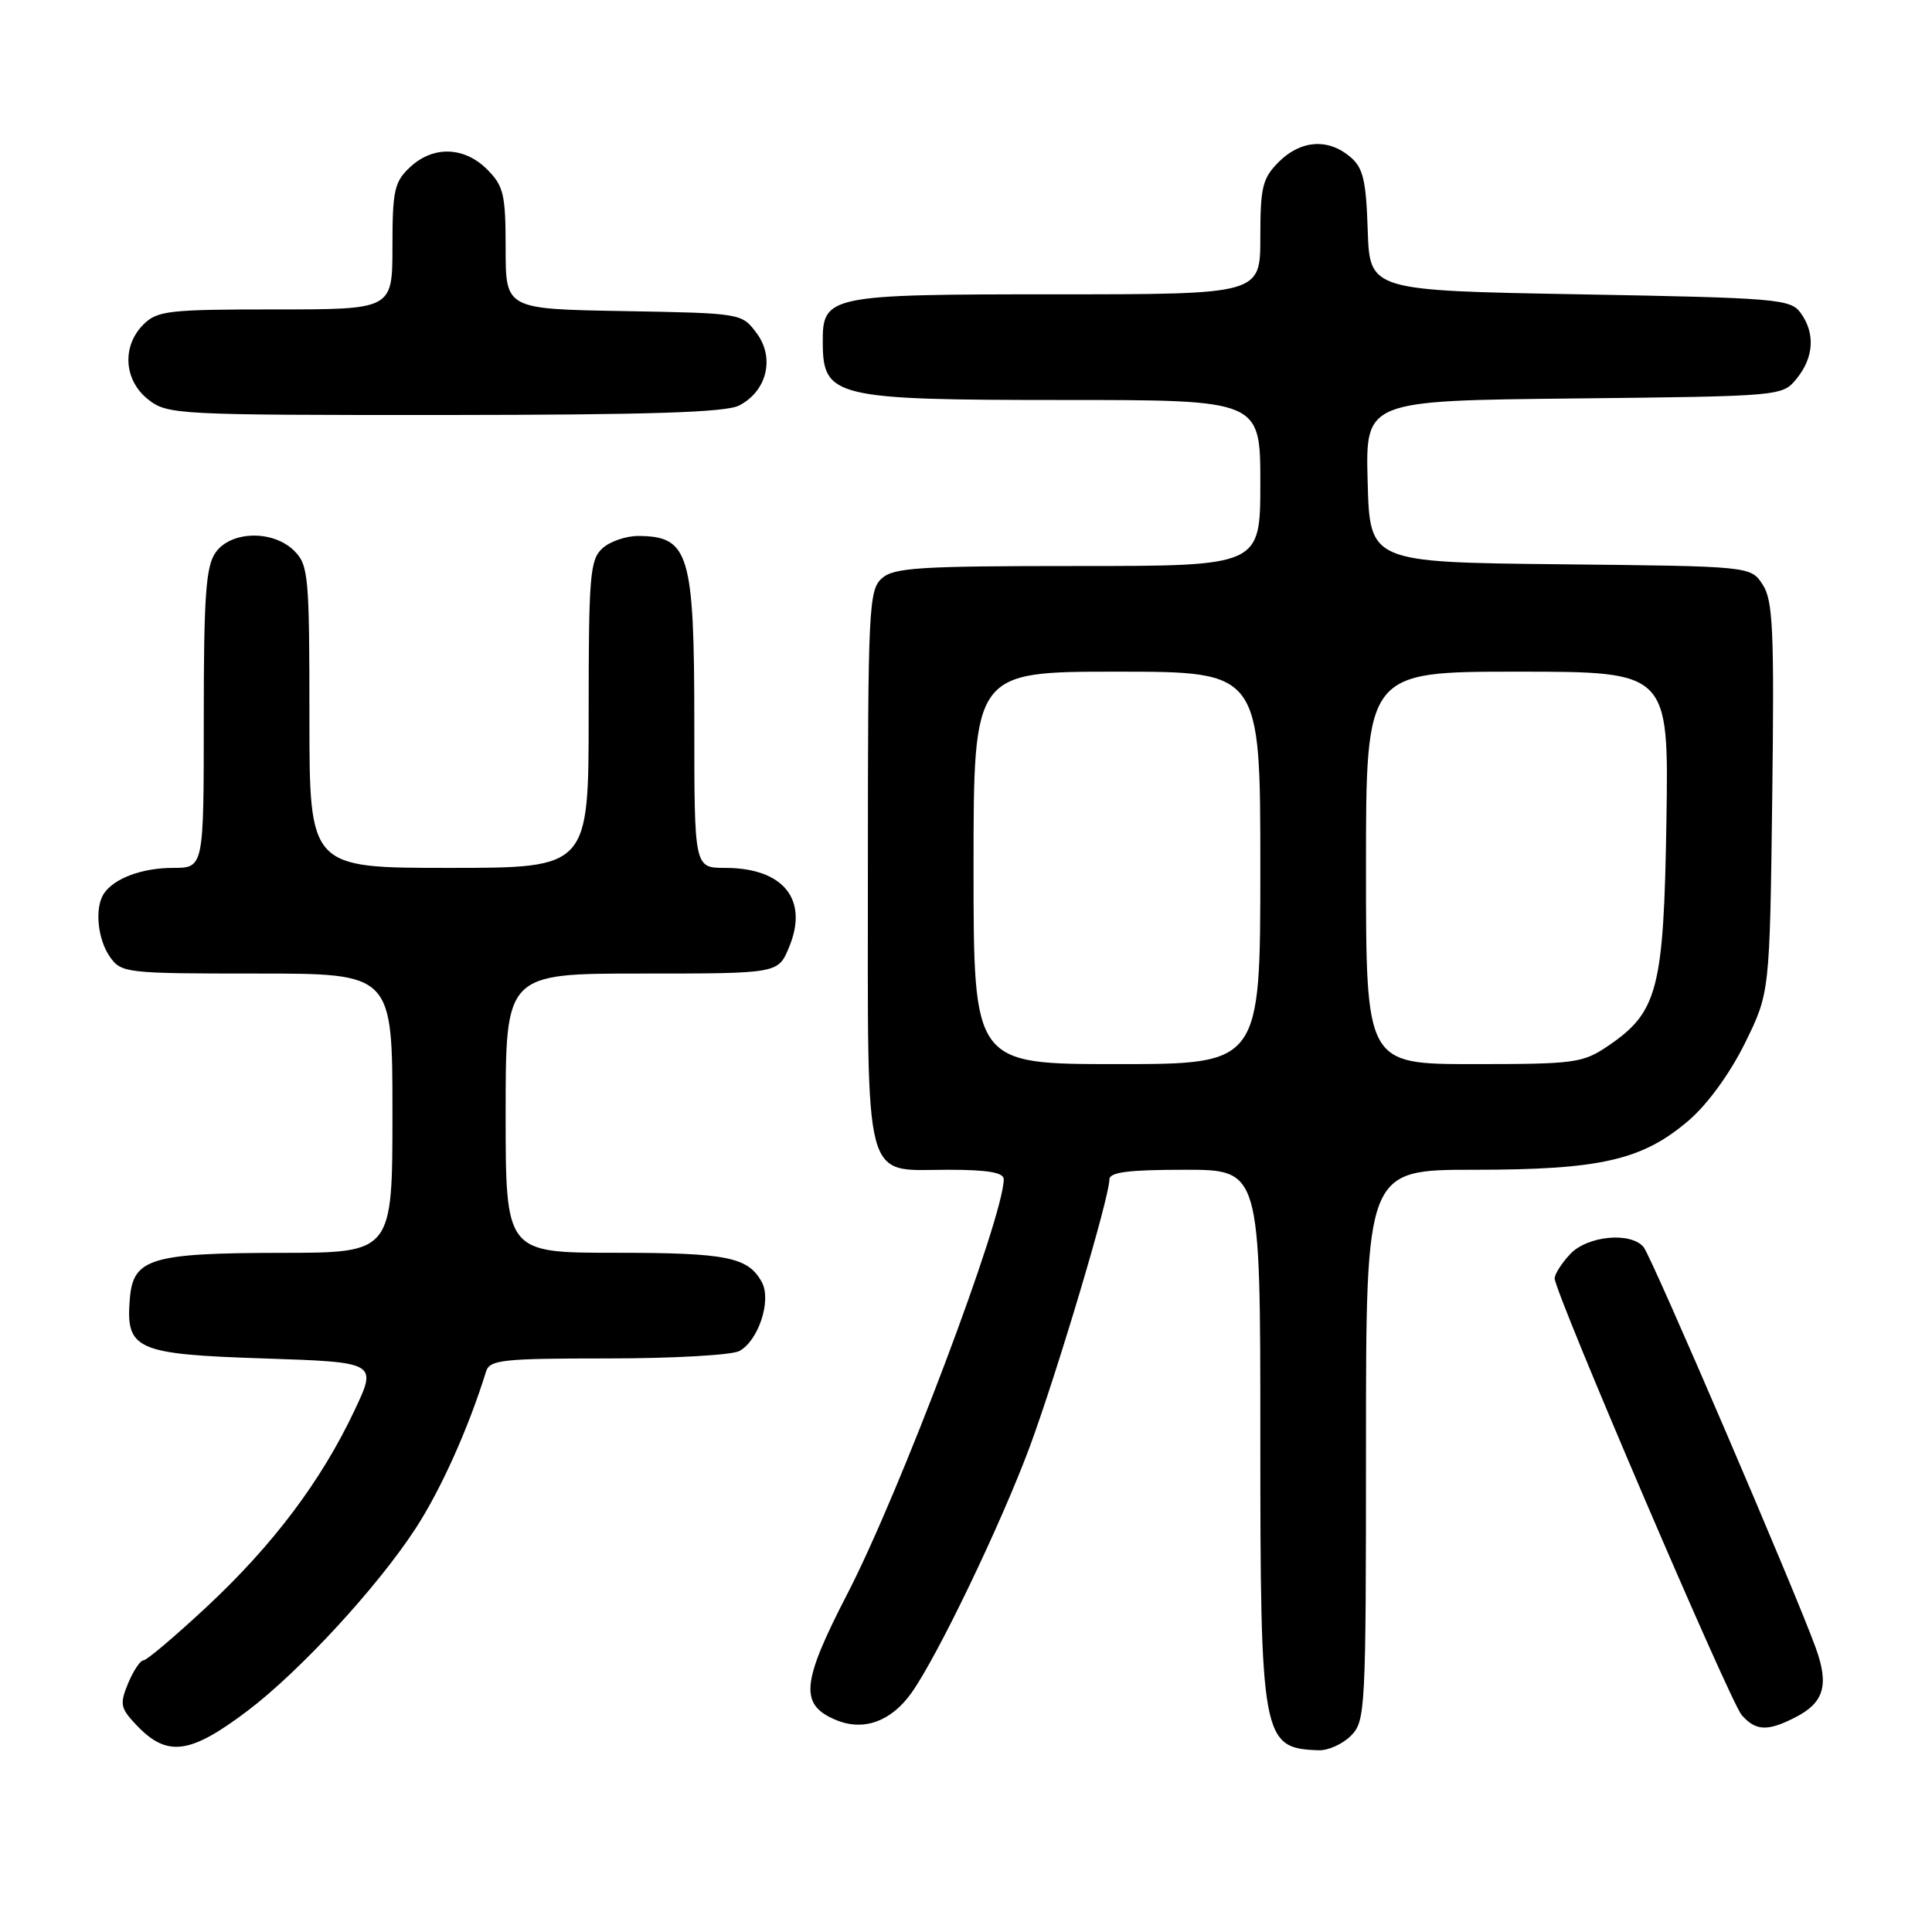 <?xml version="1.0" encoding="UTF-8" standalone="no"?>
<!DOCTYPE svg PUBLIC "-//W3C//DTD SVG 1.1//EN" "http://www.w3.org/Graphics/SVG/1.1/DTD/svg11.dtd" >
<svg xmlns="http://www.w3.org/2000/svg" xmlns:xlink="http://www.w3.org/1999/xlink" version="1.1" viewBox="0 0 256 256">
 <g >
 <path fill="currentColor"
d=" M 32.82 226.68 C 39.72 221.45 49.95 210.36 55.01 202.62 C 58.39 197.46 62.08 189.24 64.40 181.75 C 64.88 180.18 66.55 180.00 80.53 180.00 C 89.11 180.00 96.95 179.56 97.96 179.02 C 100.49 177.67 102.25 172.33 100.96 169.92 C 99.16 166.57 96.36 166.00 81.57 166.00 C 67.00 166.00 67.00 166.00 67.00 147.50 C 67.00 129.00 67.00 129.00 85.05 129.00 C 103.10 129.00 103.10 129.00 104.54 125.55 C 107.20 119.20 103.82 115.00 96.07 115.00 C 92.00 115.00 92.00 115.00 92.00 95.93 C 92.00 73.33 91.32 71.05 84.58 71.02 C 82.97 71.01 80.83 71.74 79.83 72.65 C 78.17 74.16 78.00 76.22 78.00 94.65 C 78.00 115.00 78.00 115.00 59.50 115.00 C 41.00 115.00 41.00 115.00 41.00 95.00 C 41.00 76.33 40.87 74.87 39.00 73.00 C 36.20 70.20 30.59 70.32 28.56 73.22 C 27.28 75.05 27.00 78.94 27.00 95.22 C 27.00 115.00 27.00 115.00 22.93 115.00 C 18.83 115.00 15.12 116.38 13.77 118.40 C 12.52 120.26 12.92 124.44 14.56 126.78 C 16.07 128.93 16.65 129.00 34.06 129.00 C 52.00 129.00 52.00 129.00 52.00 147.50 C 52.00 166.00 52.00 166.00 37.25 166.01 C 20.04 166.03 17.65 166.75 17.21 172.02 C 16.63 178.84 17.96 179.44 34.92 180.00 C 50.00 180.50 50.00 180.50 46.95 186.94 C 42.55 196.25 36.20 204.68 27.46 212.85 C 23.24 216.78 19.45 220.00 19.02 220.00 C 18.59 220.00 17.68 221.37 16.98 223.04 C 15.85 225.77 15.95 226.32 17.99 228.49 C 22.11 232.88 25.11 232.51 32.82 226.68 Z  M 179.00 230.00 C 180.93 228.07 181.00 226.67 181.00 191.50 C 181.00 155.00 181.00 155.00 195.32 155.00 C 212.07 155.00 217.62 153.73 223.75 148.48 C 226.25 146.34 229.23 142.24 231.21 138.23 C 234.50 131.55 234.50 131.55 234.83 105.71 C 235.11 83.43 234.93 79.55 233.56 77.46 C 231.98 75.03 231.98 75.03 206.74 74.77 C 181.50 74.50 181.50 74.50 181.22 63.80 C 180.93 53.09 180.93 53.09 208.56 52.80 C 236.18 52.50 236.18 52.50 238.09 50.14 C 240.36 47.34 240.54 44.12 238.58 41.44 C 237.25 39.62 235.41 39.47 209.33 39.00 C 181.50 38.50 181.50 38.50 181.23 30.50 C 181.01 23.80 180.62 22.21 178.87 20.75 C 175.94 18.30 172.34 18.57 169.45 21.45 C 167.28 23.63 167.00 24.78 167.00 31.45 C 167.00 39.00 167.00 39.00 139.83 39.00 C 109.69 39.00 108.98 39.15 109.02 45.40 C 109.05 52.64 110.56 53.00 140.93 53.00 C 167.00 53.00 167.00 53.00 167.00 64.00 C 167.00 75.00 167.00 75.00 142.83 75.00 C 121.74 75.00 118.42 75.21 116.83 76.65 C 115.12 78.20 115.00 80.72 115.00 114.83 C 115.00 157.82 114.25 155.00 125.65 155.00 C 130.86 155.00 133.00 155.36 133.00 156.25 C 133.00 161.26 119.27 197.67 112.28 211.19 C 106.16 223.04 105.91 225.89 110.80 227.92 C 114.43 229.42 118.08 228.11 120.78 224.31 C 124.23 219.46 132.65 201.93 136.44 191.72 C 140.09 181.84 147.00 158.68 147.00 156.29 C 147.00 155.32 149.50 155.00 157.00 155.00 C 167.00 155.00 167.00 155.00 167.00 190.05 C 167.00 230.59 167.20 231.66 174.75 231.92 C 175.99 231.96 177.90 231.10 179.00 230.00 Z  M 237.98 227.51 C 241.69 225.59 242.36 223.27 240.62 218.42 C 238.04 211.21 218.85 166.52 217.79 165.25 C 216.08 163.19 210.32 163.74 208.04 166.19 C 206.92 167.39 206.00 168.83 206.00 169.39 C 206.00 171.24 229.23 225.46 230.78 227.25 C 232.65 229.39 234.24 229.45 237.98 227.51 Z  M 97.92 53.74 C 101.62 51.85 102.70 47.42 100.26 44.15 C 98.29 41.50 98.26 41.50 82.64 41.22 C 67.00 40.95 67.00 40.95 67.00 32.93 C 67.00 25.75 66.74 24.65 64.55 22.45 C 61.49 19.40 57.38 19.29 54.31 22.17 C 52.25 24.11 52.00 25.26 52.00 32.67 C 52.00 41.00 52.00 41.00 36.50 41.00 C 22.33 41.00 20.83 41.17 19.00 43.00 C 16.12 45.88 16.41 50.39 19.63 52.93 C 22.19 54.94 23.34 55.00 58.88 54.99 C 85.95 54.97 96.13 54.65 97.92 53.74 Z  M 129.00 115.00 C 129.00 89.00 129.00 89.00 148.00 89.00 C 167.00 89.00 167.00 89.00 167.00 115.00 C 167.00 141.00 167.00 141.00 148.00 141.00 C 129.00 141.00 129.00 141.00 129.00 115.00 Z  M 181.00 115.00 C 181.00 89.00 181.00 89.00 201.06 89.00 C 221.12 89.00 221.12 89.00 220.81 108.75 C 220.46 131.06 219.67 134.11 213.12 138.56 C 209.73 140.86 208.74 141.00 195.27 141.00 C 181.00 141.00 181.00 141.00 181.00 115.00 Z "/>
</g>
</svg>